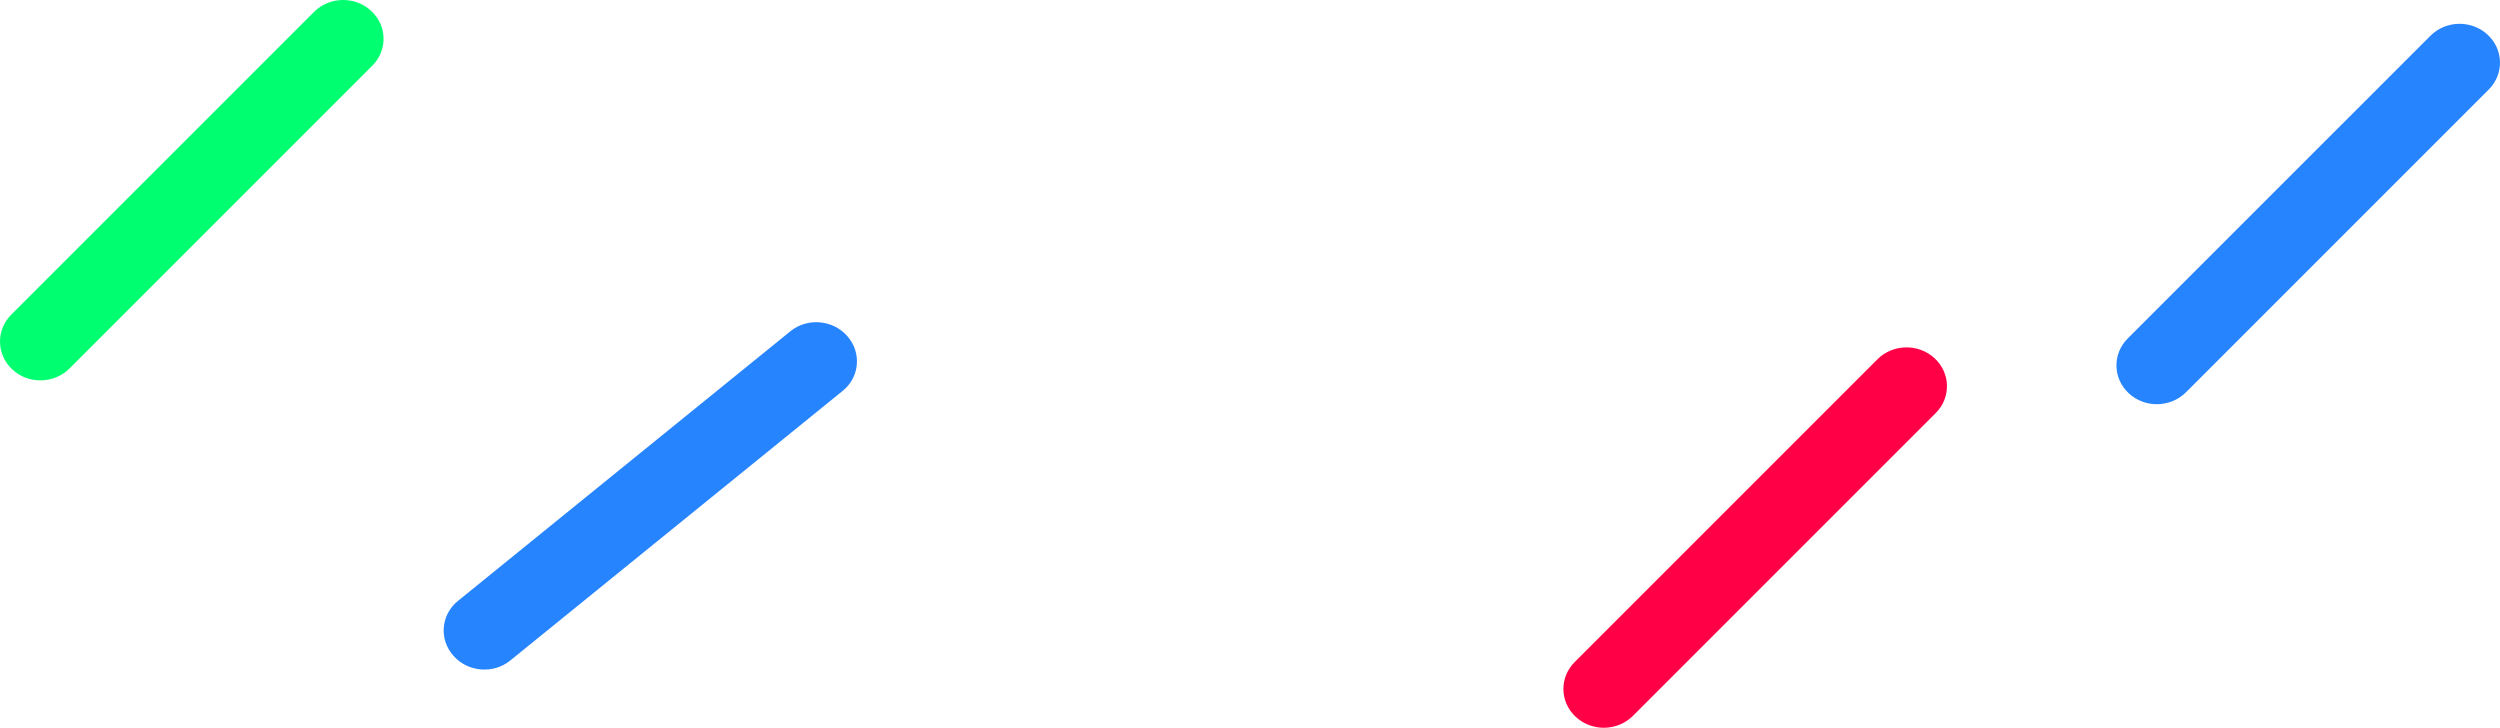 <?xml version="1.0" standalone="no"?><!-- Generator: Gravit.io --><svg xmlns="http://www.w3.org/2000/svg" xmlns:xlink="http://www.w3.org/1999/xlink" style="isolation:isolate" viewBox="107.533 993.351 1144.935 333.297" width="1144.935" height="333.297"><g><path d="M 828.693 1296.553 L 967.342 1157.905 C 974.414 1150.832 986.123 1150.598 993.472 1157.382 L 993.528 1157.433 C 1000.877 1164.217 1001.102 1175.467 994.03 1182.539 L 855.381 1321.187 C 848.309 1328.26 836.6 1328.494 829.251 1321.71 L 829.195 1321.659 C 821.846 1314.875 821.621 1303.625 828.693 1296.553 Z" style="stroke:none;fill:#FF0046;stroke-miterlimit:10;"/><path d="M 317.226 1268.578 L 469.508 1145.06 C 477.276 1138.759 488.946 1139.741 495.552 1147.25 L 495.602 1147.307 C 502.208 1154.817 501.265 1166.029 493.497 1172.33 L 341.215 1295.848 C 333.447 1302.149 321.777 1301.167 315.171 1293.658 L 315.121 1293.601 C 308.515 1286.091 309.458 1274.879 317.226 1268.578 Z" style="stroke:none;fill:#2784FF;stroke-miterlimit:10;"/><path d="M 1081.97 1148.369 L 1220.619 1009.721 C 1227.691 1002.648 1239.4 1002.414 1246.749 1009.198 L 1246.805 1009.249 C 1254.154 1016.033 1254.379 1027.283 1247.307 1034.355 L 1108.658 1173.003 C 1101.586 1180.076 1089.877 1180.31 1082.528 1173.526 L 1082.472 1173.475 C 1075.123 1166.691 1074.898 1155.441 1081.97 1148.369 Z" style="stroke:none;fill:#2784FF;stroke-miterlimit:10;"/><path d="M 112.693 1137.461 L 251.342 998.813 C 258.414 991.74 270.123 991.506 277.472 998.29 L 277.528 998.341 C 284.877 1005.125 285.102 1016.375 278.03 1023.447 L 139.381 1162.095 C 132.309 1169.168 120.6 1169.402 113.251 1162.618 L 113.195 1162.567 C 105.846 1155.783 105.621 1144.533 112.693 1137.461 Z" style="stroke:none;fill:#00FF70;stroke-miterlimit:10;"/></g></svg>